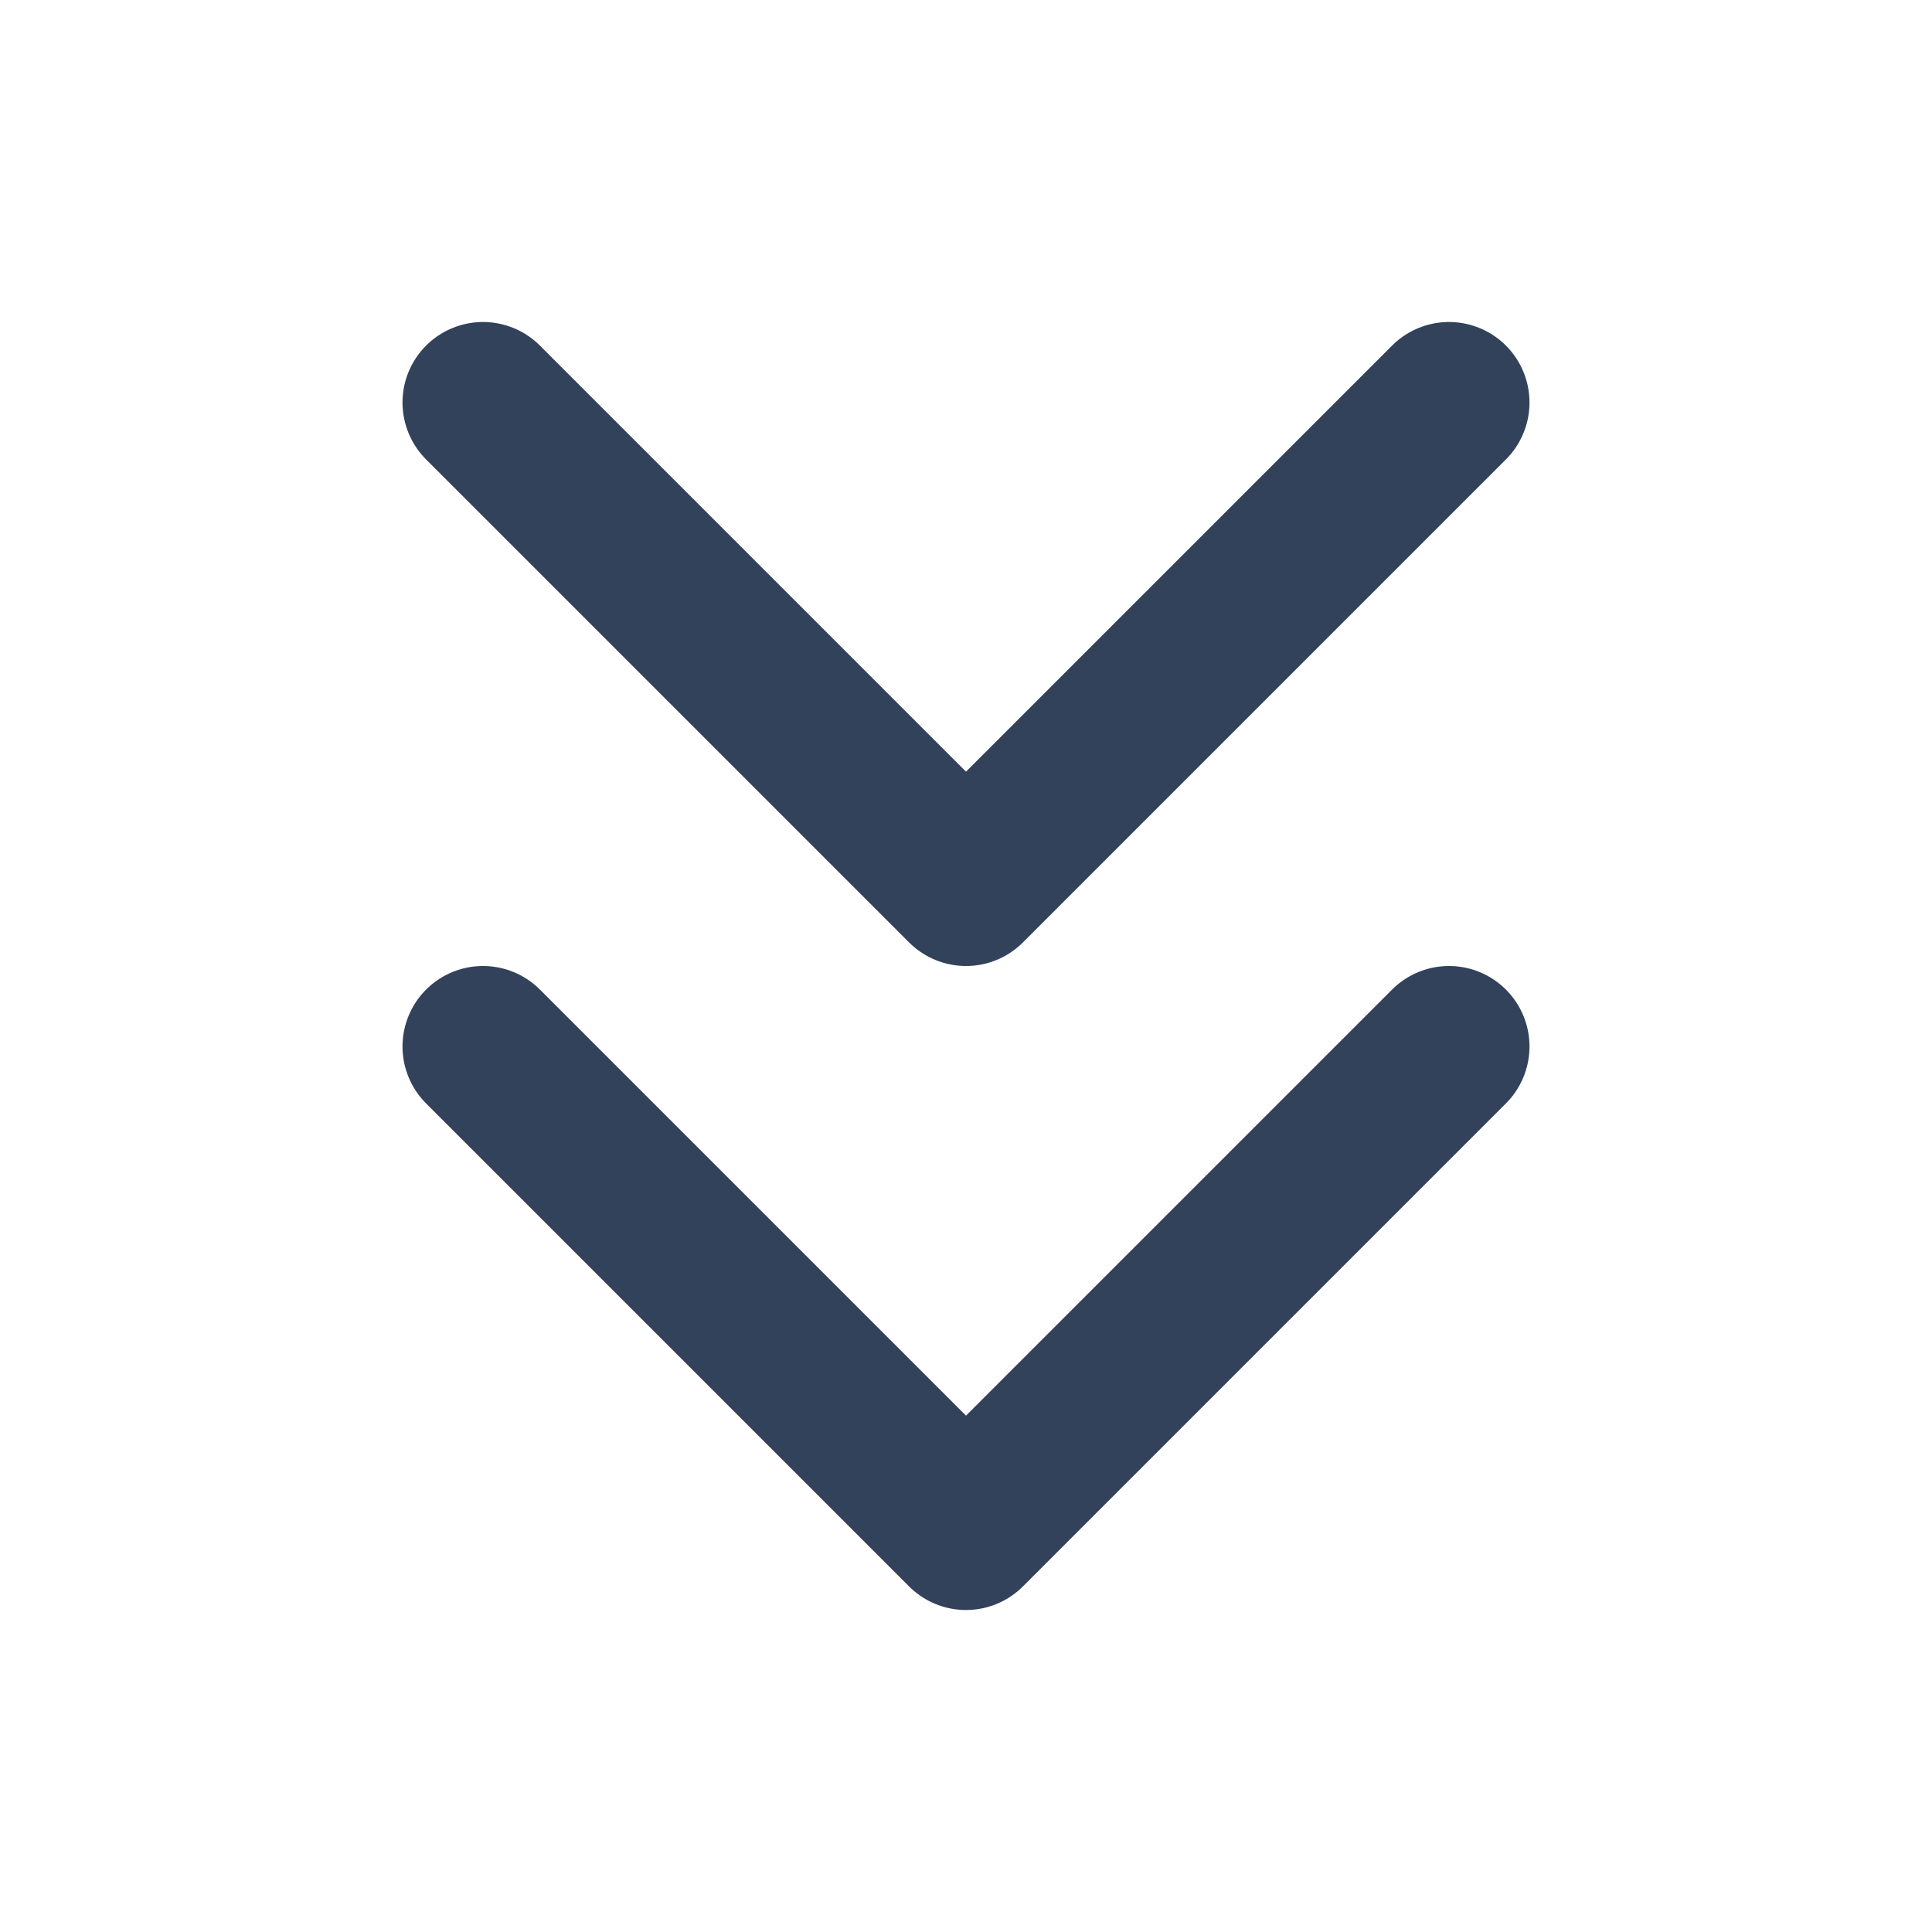 <svg width="24" height="24" viewBox="0 0 24 24" fill="none" xmlns="http://www.w3.org/2000/svg">
<path d="M6 5L12 11L18 5M6 13L12 19L18 13" stroke="#33425B" stroke-width="2" stroke-linecap="round" stroke-linejoin="round"/>
</svg>
